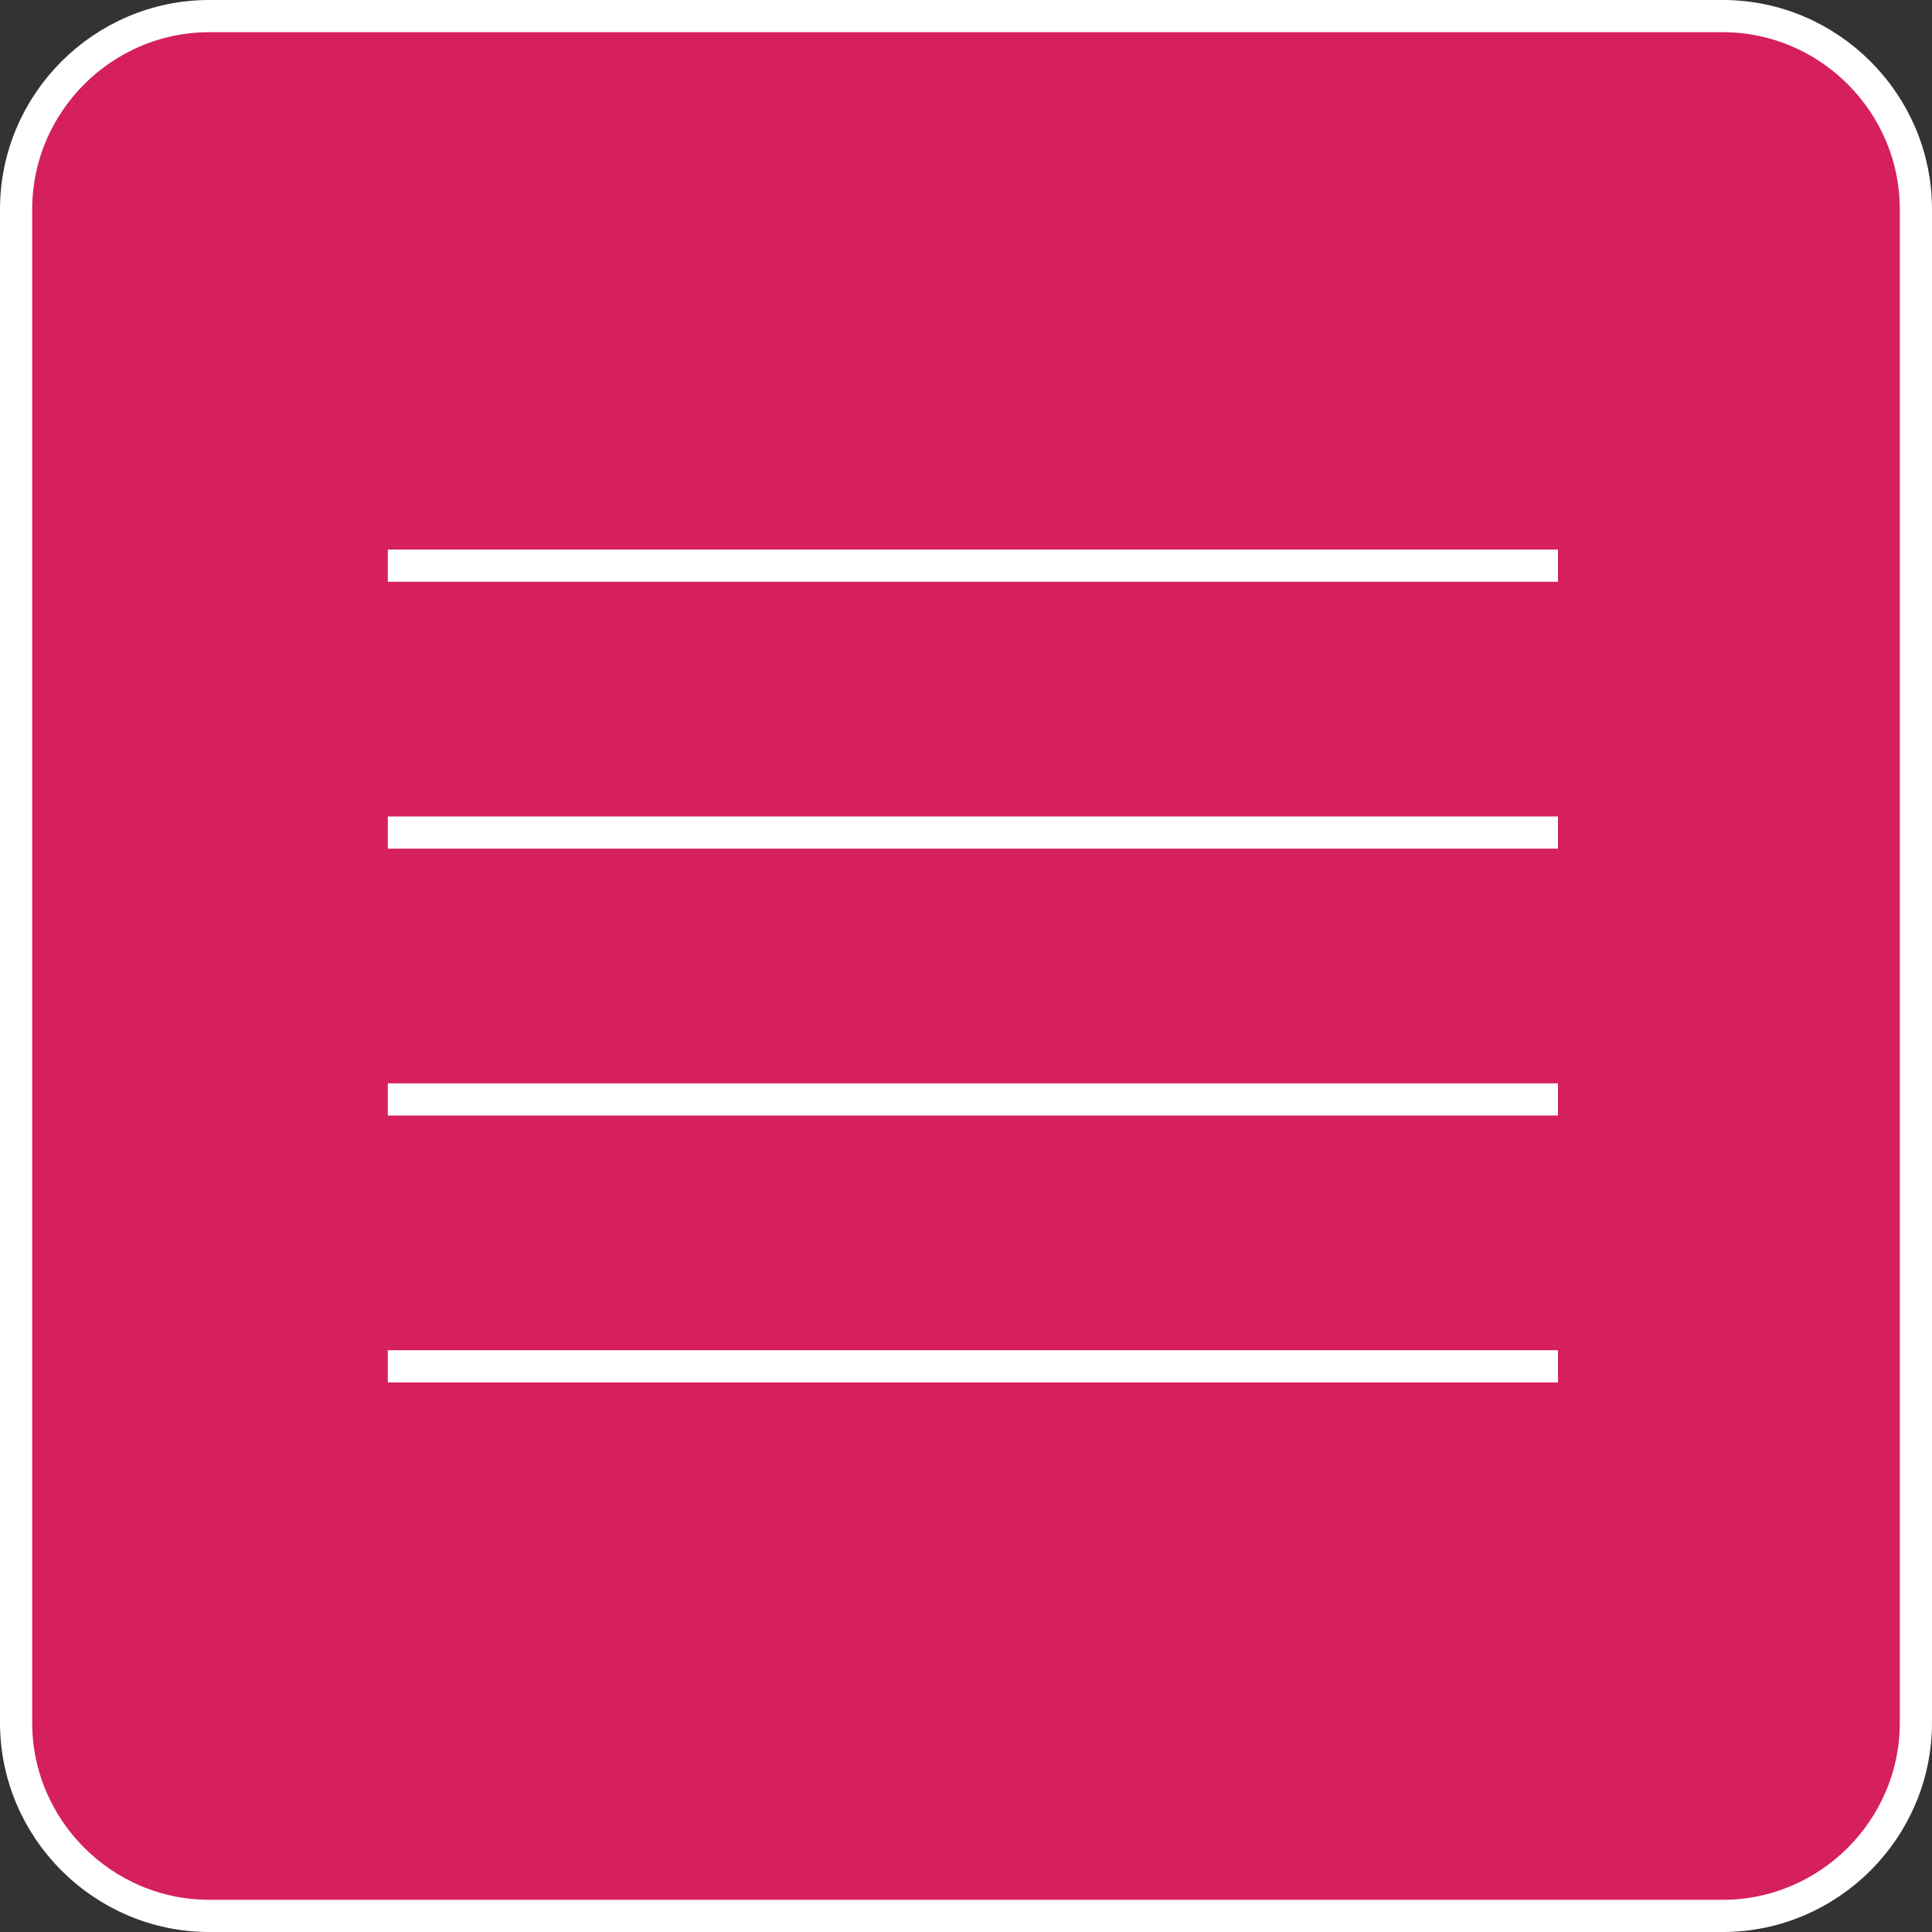 <?xml version="1.0" encoding="iso-8859-1"?>
<!-- Generator: Adobe Illustrator 24.0.2, SVG Export Plug-In . SVG Version: 6.00 Build 0)  -->
<svg version="1.1" id="Layer_1" xmlns="http://www.w3.org/2000/svg" xmlns:xlink="http://www.w3.org/1999/xlink" x="0px" y="0px"
	 viewBox="0 0 120 120" style="enable-background:new 0 0 120 120;" xml:space="preserve">
<rect x="0" y="0" width="120" height="120" fill="#333333" stroke="none"/>
<g>
	<path style="fill:#D61F5F;stroke:#FFFFFF;stroke-width:2;stroke-miterlimit:10;" d="M107,119H13c-6.6,0-12-5.4-12-12V13
		C1,6.4,6.4,1,13,1h94c6.6,0,12,5.4,12,12v94C119,113.6,113.6,119,107,119z"/>
	<g>
		<line style="fill:none;stroke:#FFFFFF;stroke-width:2;stroke-miterlimit:10;" x1="24.087" y1="35.135" x2="96.768" y2="35.135"/>
		<line style="fill:none;stroke:#FFFFFF;stroke-width:2;stroke-miterlimit:10;" x1="24.087" y1="51.712" x2="96.768" y2="51.712"/>
		<line style="fill:none;stroke:#FFFFFF;stroke-width:2;stroke-miterlimit:10;" x1="24.087" y1="68.288" x2="96.768" y2="68.288"/>
		<line style="fill:none;stroke:#FFFFFF;stroke-width:2;stroke-miterlimit:10;" x1="24.087" y1="84.865" x2="96.768" y2="84.865"/>
	</g>
</g>
</svg>
